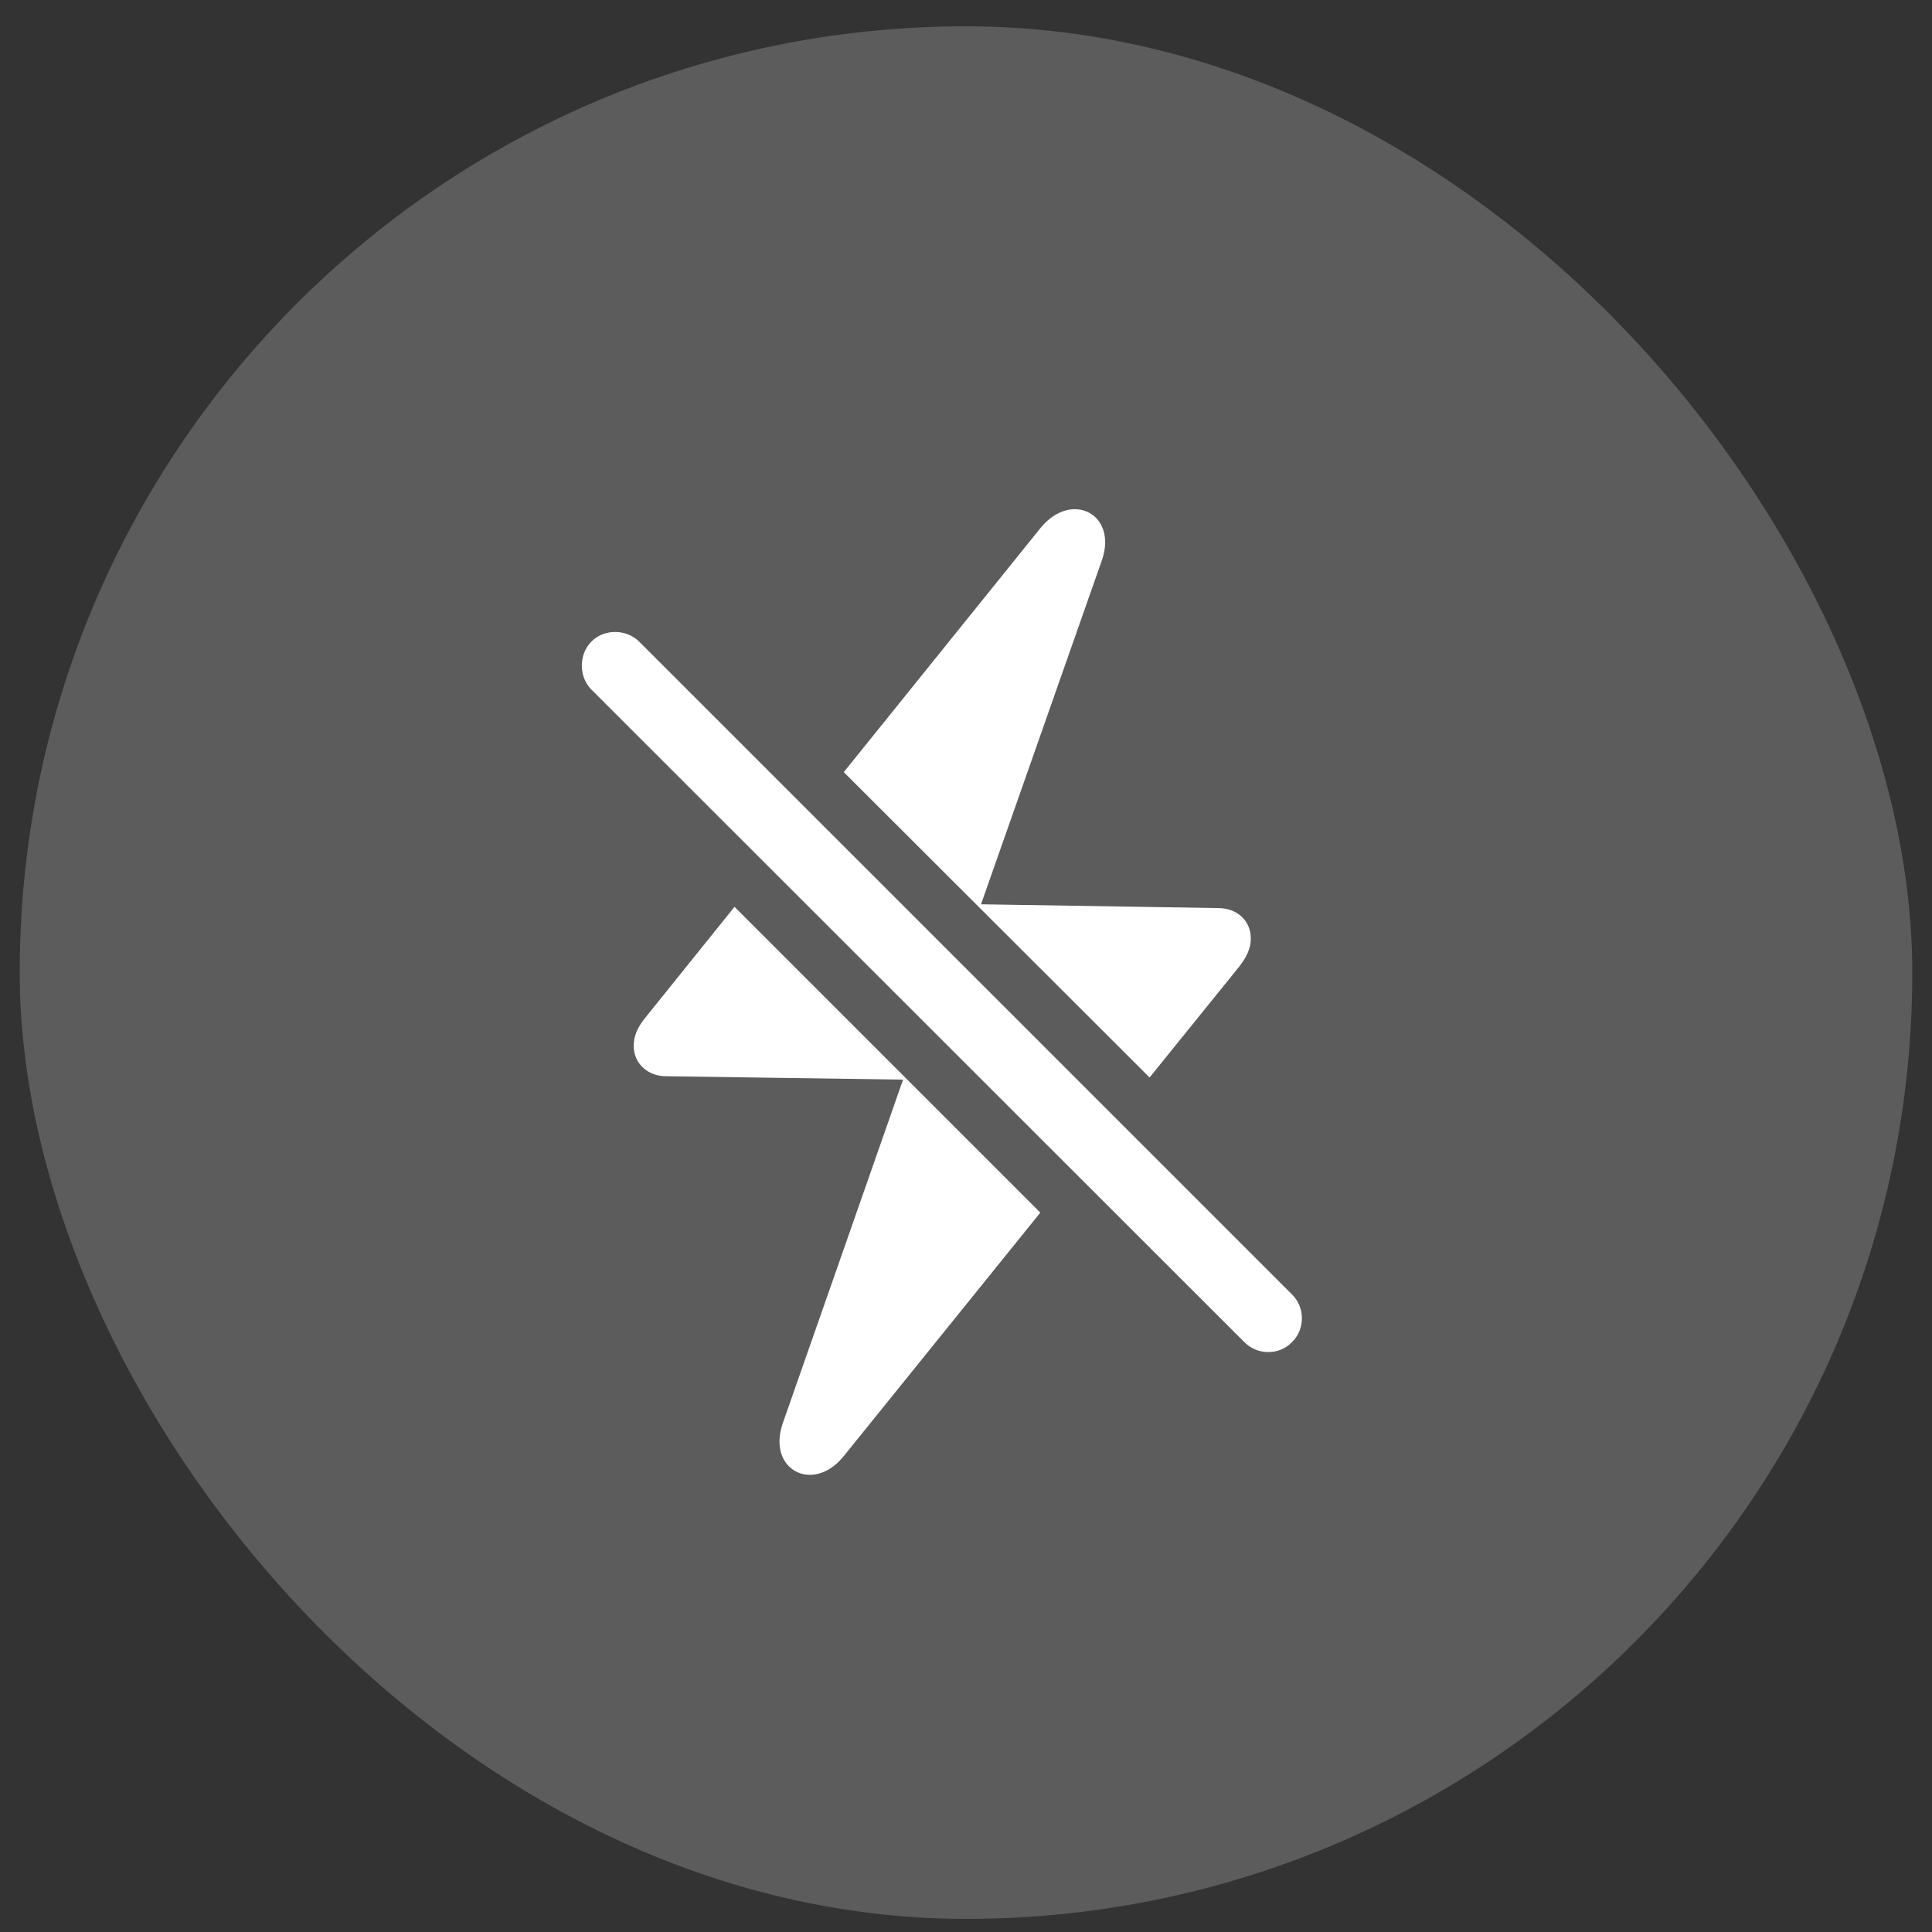 <svg width="49" height="49" viewBox="0 0 49 49" fill="none" xmlns="http://www.w3.org/2000/svg">
<rect x="0" y="0" width="49" height="49" fill="#333333" stroke="none"/>
<rect x="0.5" y="0.667" width="48" height="48" rx="24" fill="white" fill-opacity="0.2"/>
<path d="M29.156 27.328L31.423 24.524C31.616 24.277 31.724 24.052 31.724 23.805C31.724 23.354 31.38 23.031 30.896 23.031L24.881 22.935L27.942 14.223C28.361 13.041 27.18 12.429 26.395 13.385L21.4 19.583L29.156 27.328ZM31.562 34.042C31.895 34.375 32.443 34.375 32.766 34.042C33.099 33.72 33.109 33.161 32.766 32.828L16.212 16.274C15.89 15.952 15.32 15.941 14.998 16.274C14.676 16.597 14.676 17.166 14.998 17.488L31.562 34.042ZM21.39 36.942L26.385 30.755L18.629 22.999L16.373 25.803C16.18 26.039 16.072 26.265 16.072 26.523C16.072 26.963 16.416 27.296 16.899 27.296L22.904 27.382L19.854 36.094C19.445 37.275 20.616 37.888 21.39 36.942Z" fill="white"/>
</svg>
